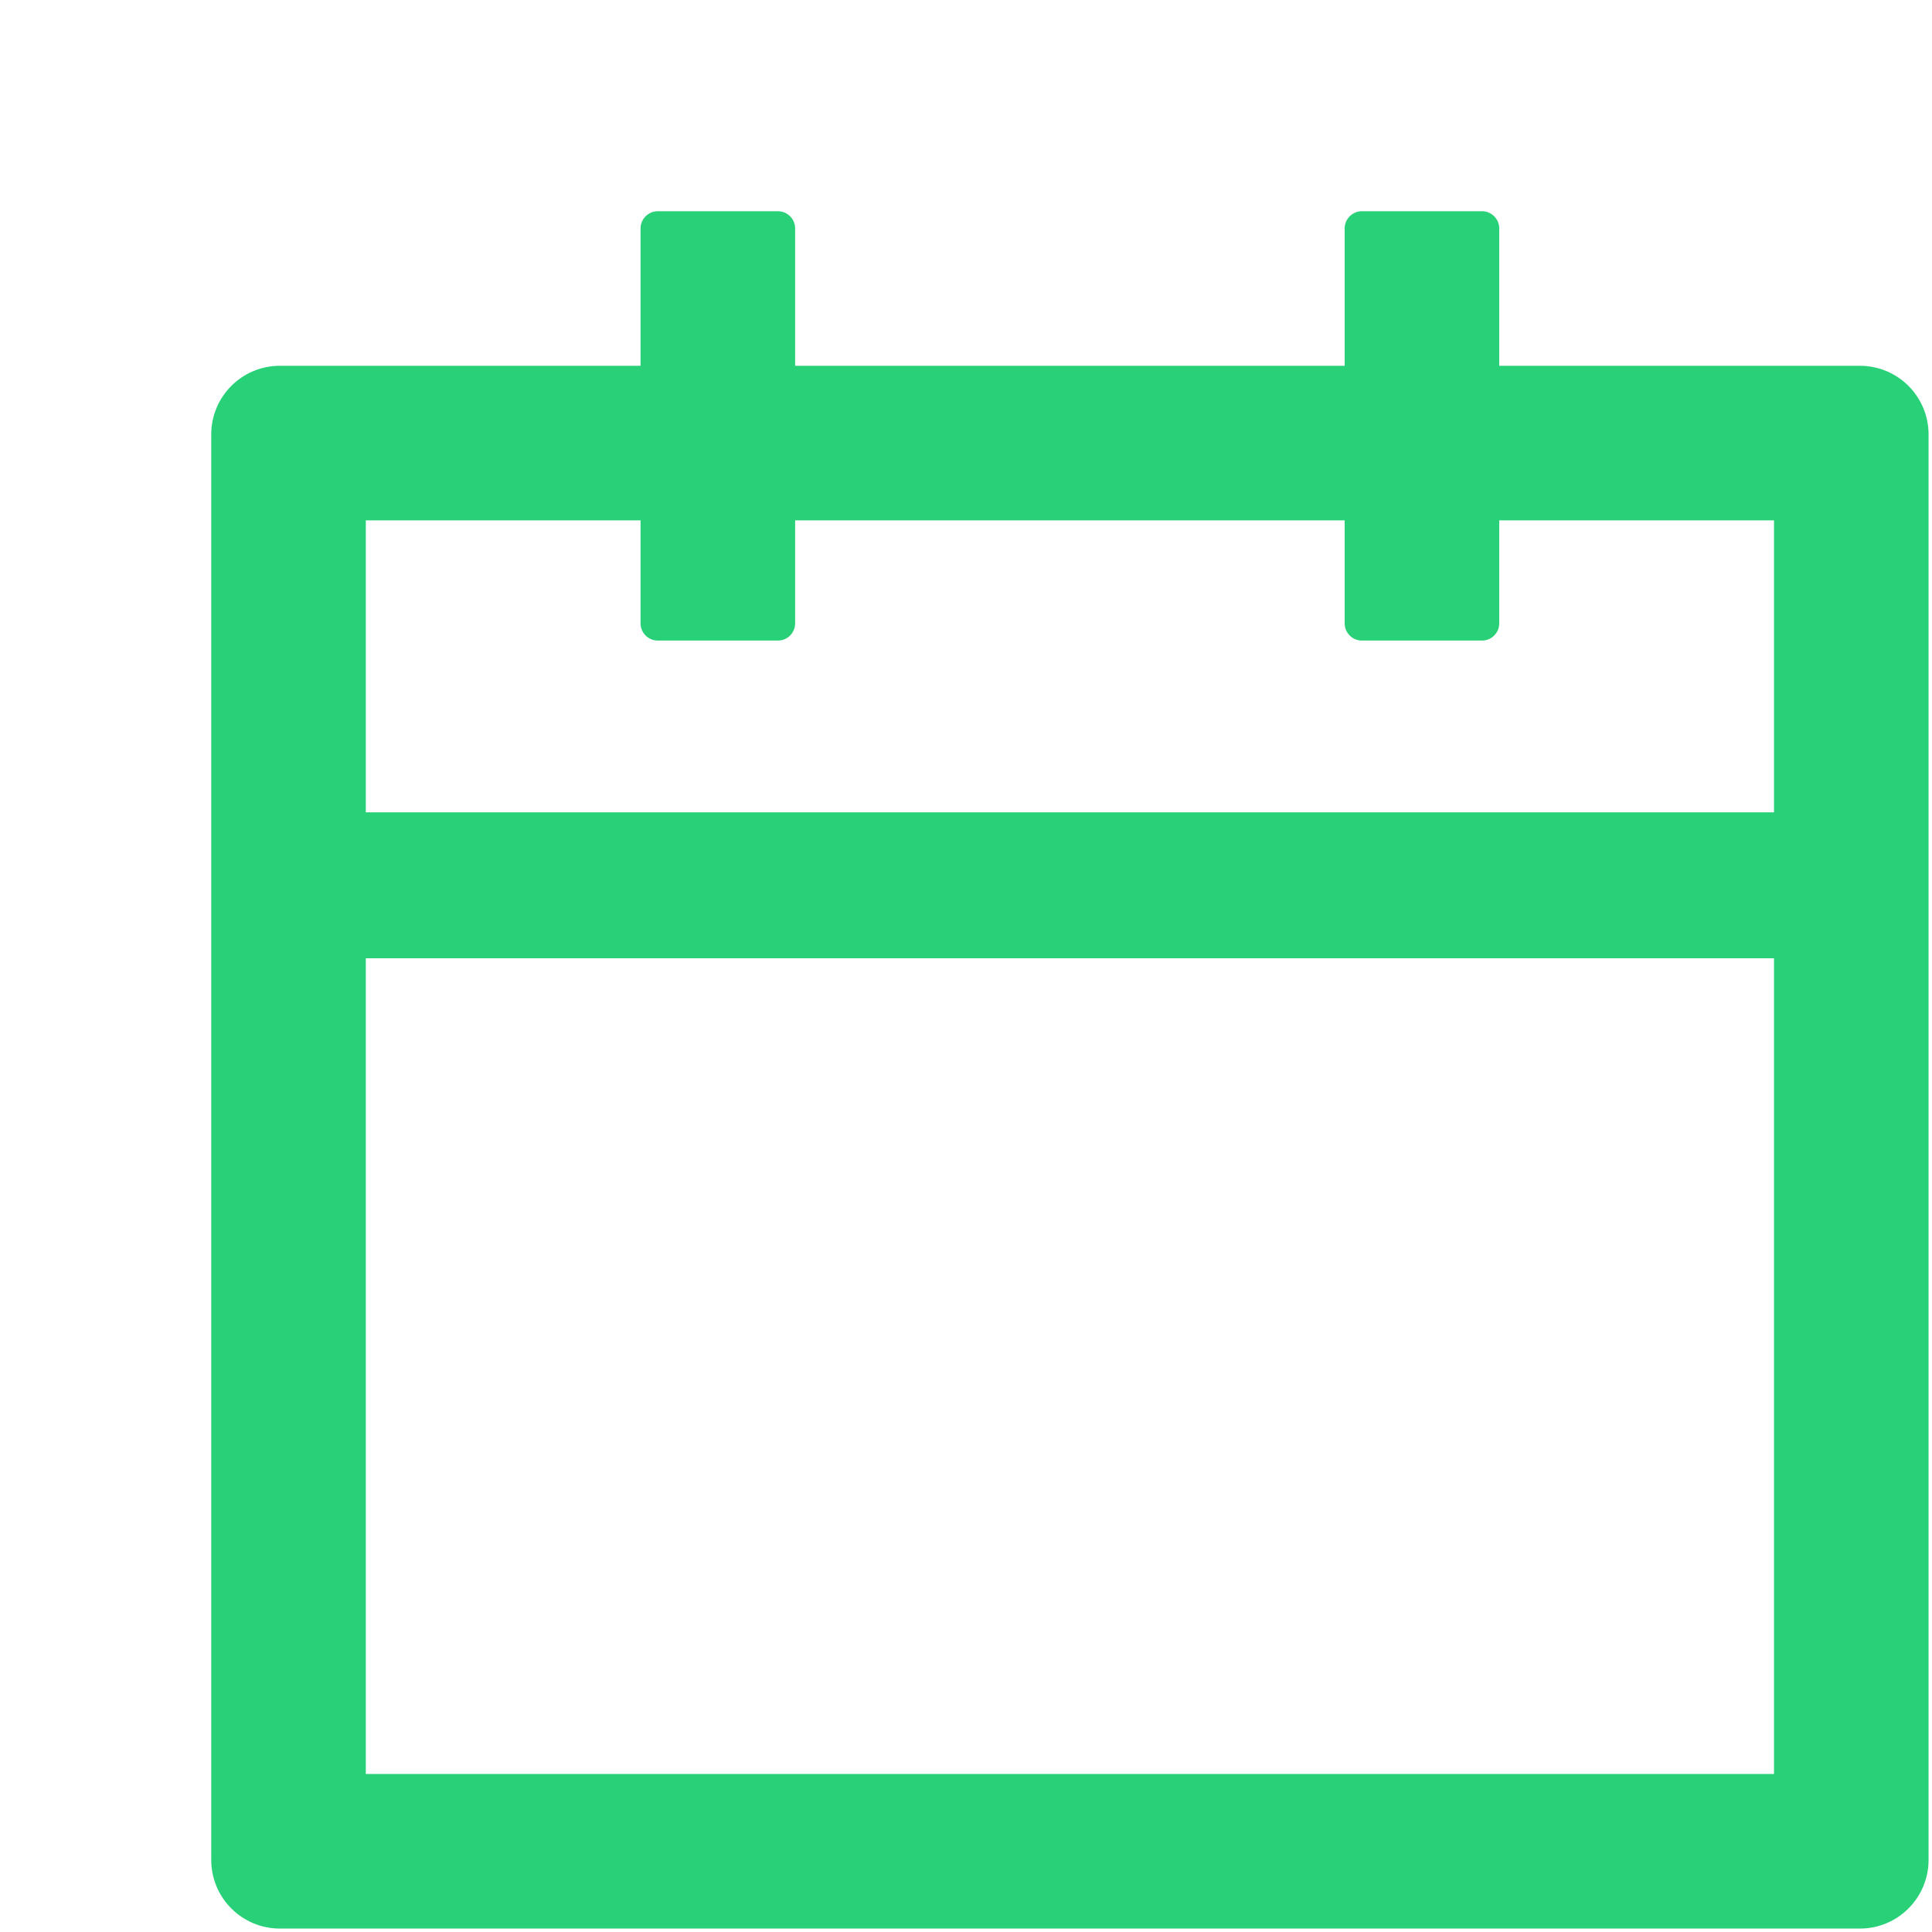 <svg width="9" height="9" viewBox="0 0 9 9" fill="none" xmlns="http://www.w3.org/2000/svg">
<path d="M8.664 1.704H6.984V1.064C6.984 1.02 6.948 0.984 6.904 0.984H6.344C6.3 0.984 6.264 1.02 6.264 1.064V1.704H3.704V1.064C3.704 1.02 3.668 0.984 3.624 0.984H3.064C3.02 0.984 2.984 1.02 2.984 1.064V1.704H1.304C1.127 1.704 0.984 1.847 0.984 2.024V8.664C0.984 8.841 1.127 8.984 1.304 8.984H8.664C8.841 8.984 8.984 8.841 8.984 8.664V2.024C8.984 1.847 8.841 1.704 8.664 1.704ZM8.264 8.264H1.704V4.464H8.264V8.264ZM1.704 3.784V2.424H2.984V2.904C2.984 2.948 3.02 2.984 3.064 2.984H3.624C3.668 2.984 3.704 2.948 3.704 2.904V2.424H6.264V2.904C6.264 2.948 6.3 2.984 6.344 2.984H6.904C6.948 2.984 6.984 2.948 6.984 2.904V2.424H8.264V3.784H1.704Z" fill="#28D077"/>
</svg>
